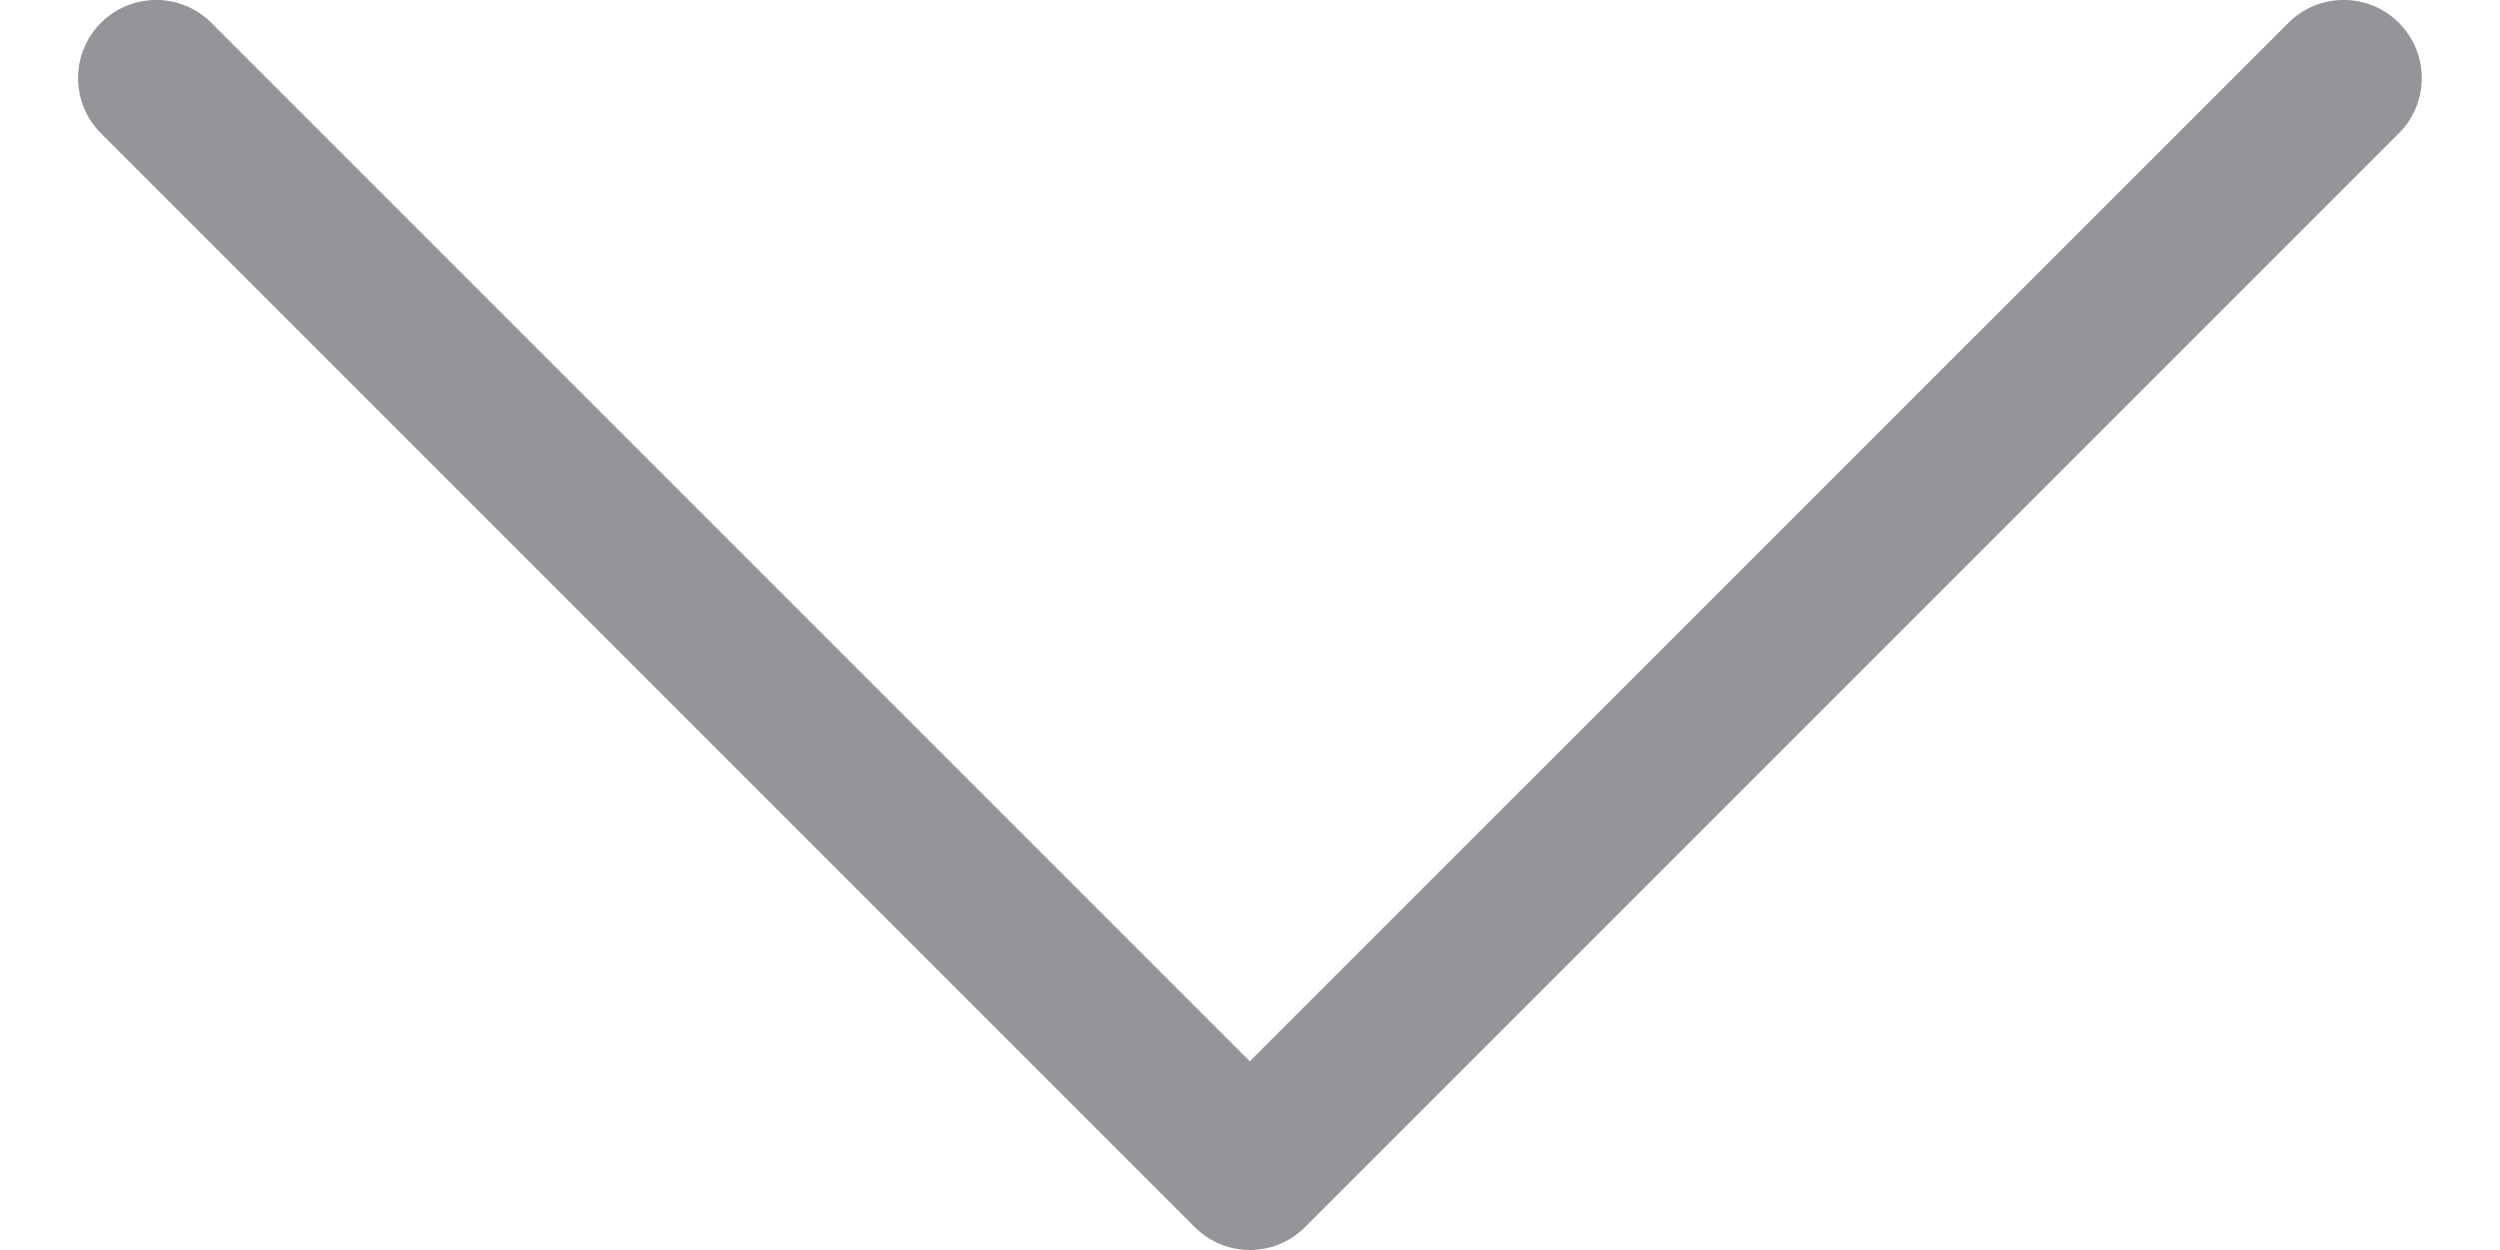 <?xml version="1.0" encoding="UTF-8"?>
<svg width="16px" height="8px" viewBox="0 0 16 8" version="1.1" xmlns="http://www.w3.org/2000/svg" xmlns:xlink="http://www.w3.org/1999/xlink">
    <!-- Generator: Sketch 64 (93537) - https://sketch.com -->
    <title>gray-chevron</title>
    <desc>Created with Sketch.</desc>
    <g id="Cart-Container-+-Personalization-•-UPDATED-[APR-9]-Copy" stroke="none" stroke-width="1" fill="none" fill-rule="evenodd">
        <g id="Cart-Card-Collapsed-Suggestions" transform="translate(-318, -109)">
            <g id="Card---In-Person-Delivery">
                <g id="Header">
                    <g id="Header---Category" transform="translate(0, 96)">
                        <g id="1.Core-Components/Icons/General/Arrow-Down-18" transform="translate(317, 8)">
                            <g id="icn_18_down-arrow">
                                <rect id="boundry" x="0" y="0" width="18" height="18"></rect>
                                <path d="M15.646,5.146 L8.999,11.792 L2.353,5.146 C2.158,4.951 1.841,4.951 1.646,5.146 C1.451,5.341 1.451,5.658 1.646,5.853 L8.646,12.853 C8.744,12.951 8.872,13 8.999,13 C9.127,13 9.255,12.951 9.353,12.853 L16.353,5.853 C16.548,5.658 16.548,5.341 16.353,5.146 C16.158,4.951 15.841,4.951 15.646,5.146 Z" id="🎨Color" fill="#949499"></path>
                            </g>
                        </g>
                    </g>
                </g>
            </g>
        </g>
    </g>
</svg>